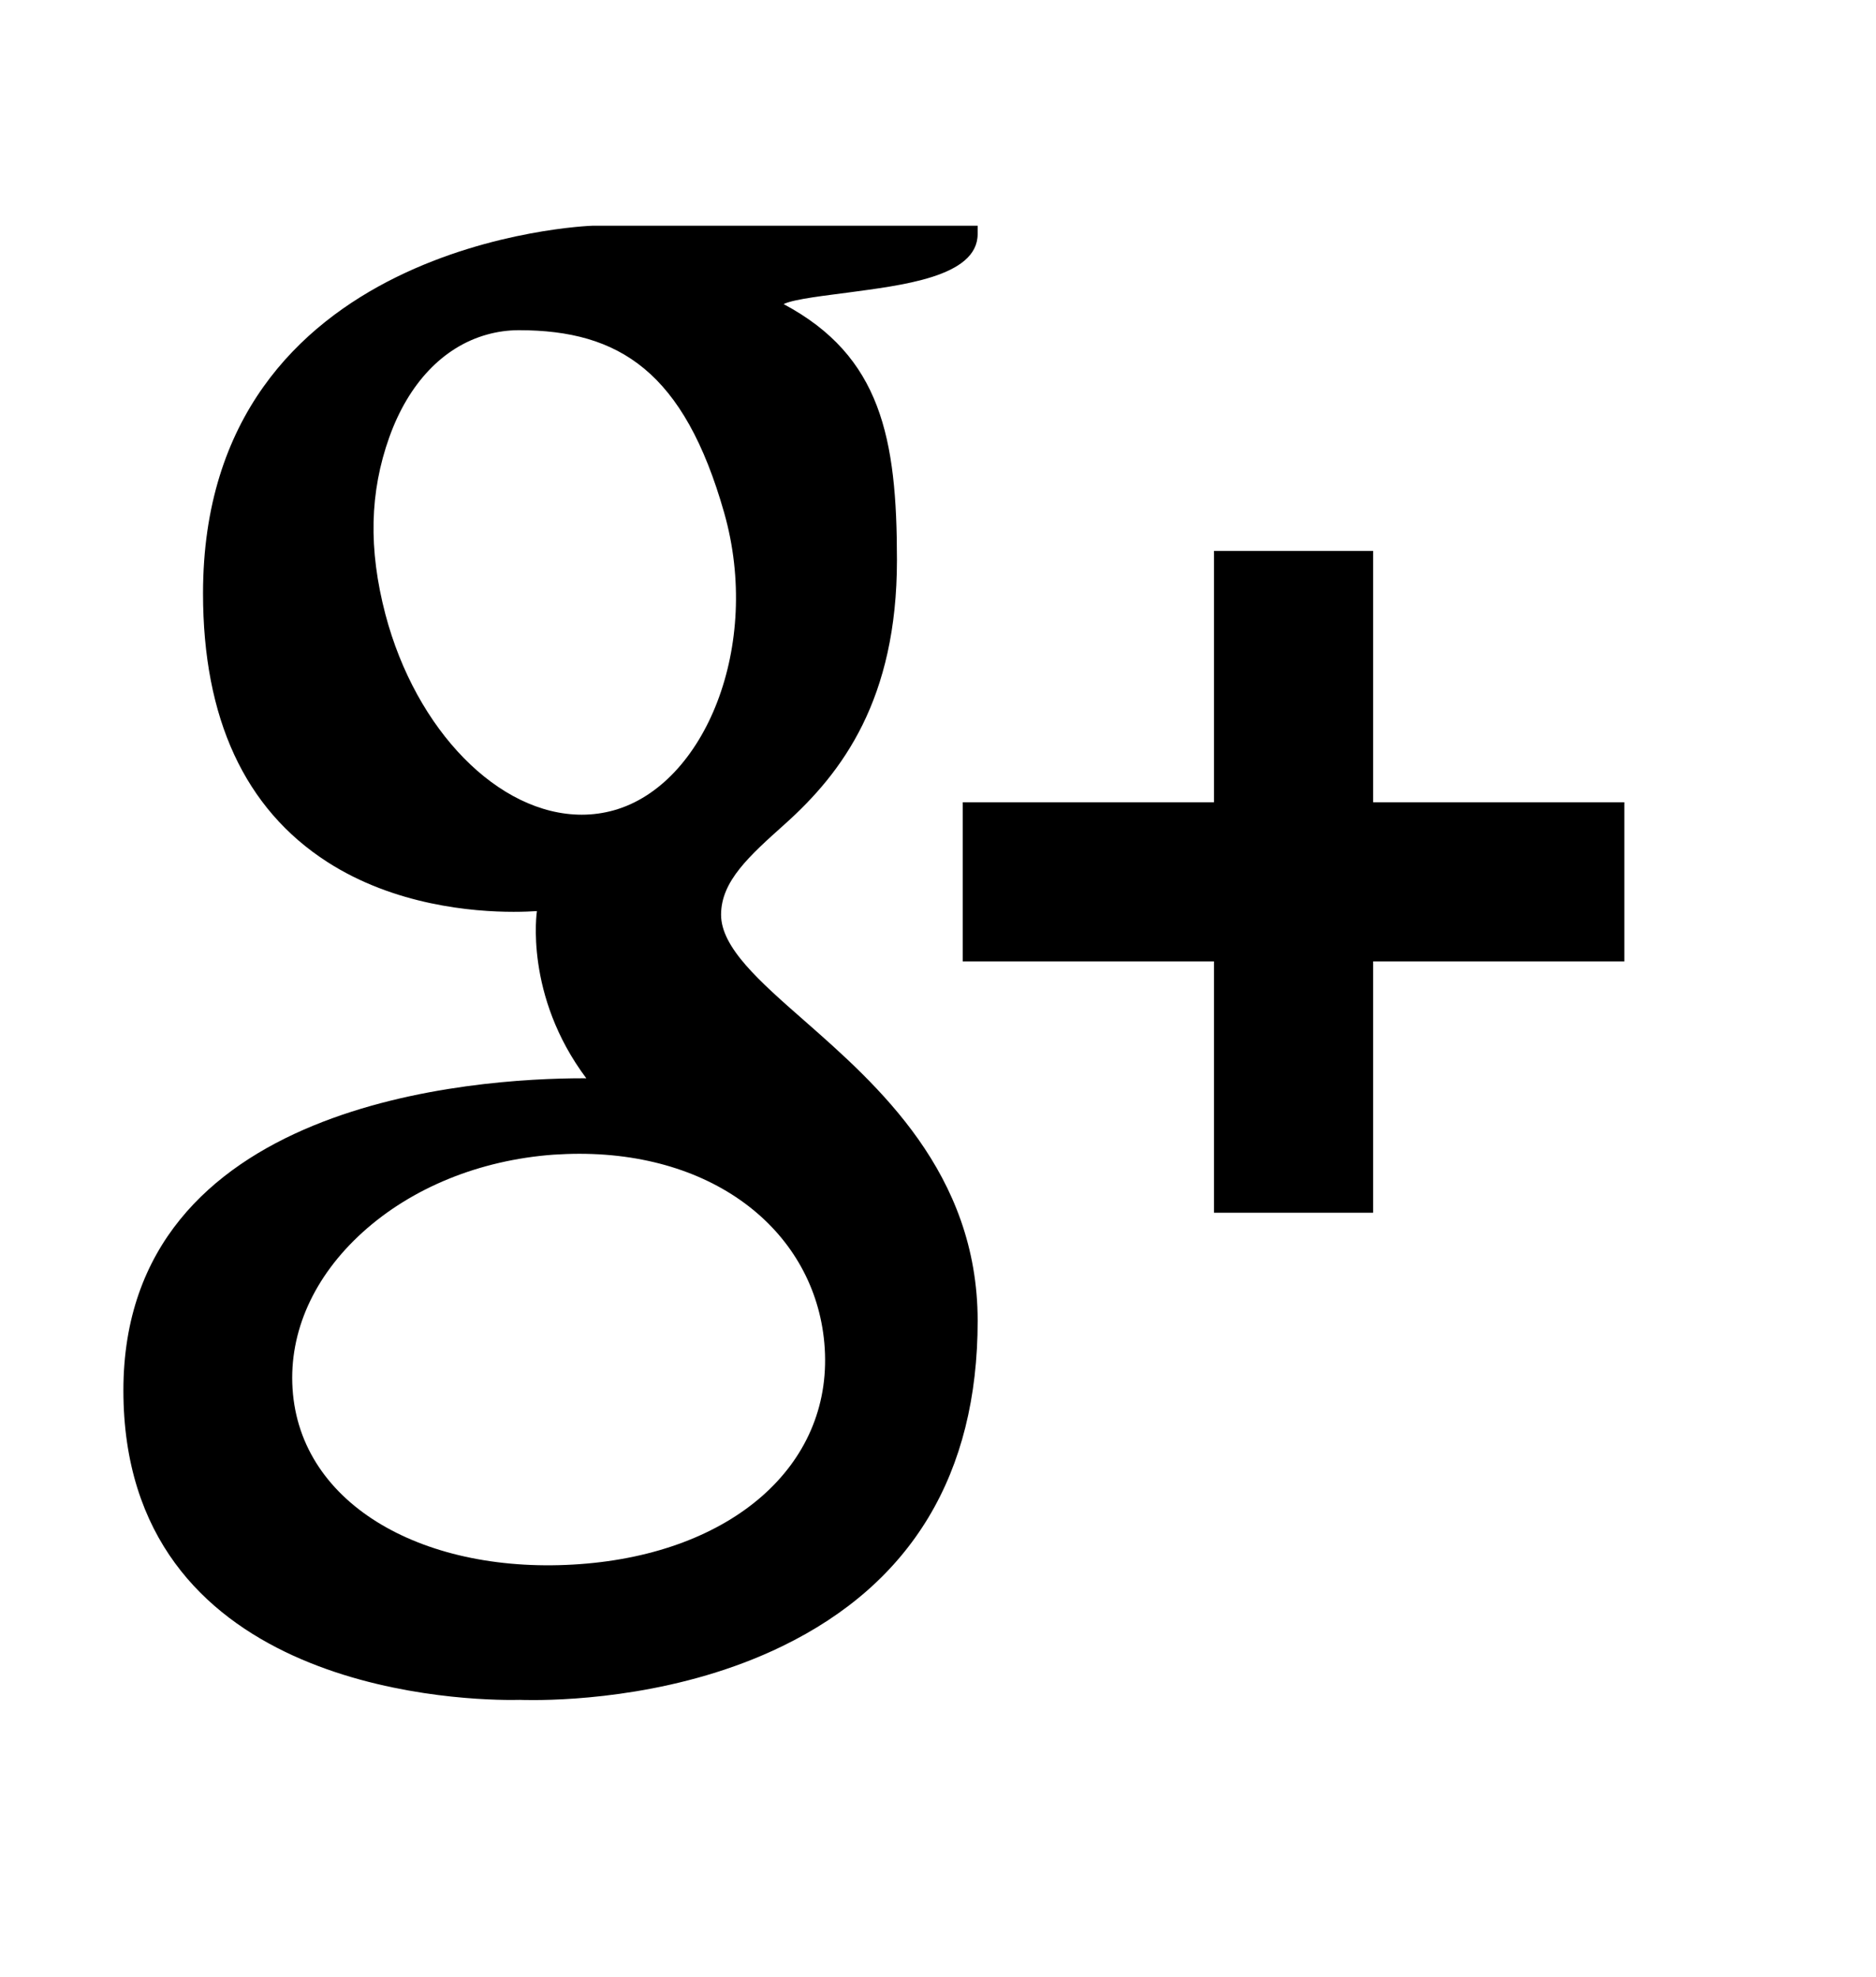 <?xml version="1.0" encoding="utf-8"?>
<!-- Generator: Adobe Illustrator 17.0.0, SVG Export Plug-In . SVG Version: 6.00 Build 0)  -->
<!DOCTYPE svg PUBLIC "-//W3C//DTD SVG 1.1//EN" "http://www.w3.org/Graphics/SVG/1.1/DTD/svg11.dtd">
<svg version="1.1" id="All_glyphs" xmlns="http://www.w3.org/2000/svg" xmlns:xlink="http://www.w3.org/1999/xlink" x="0px" y="0px"
	 width="112px" height="118px" viewBox="0 0 112 118" enable-background="new 0 0 112 118" xml:space="preserve">
<path d="M12.121,35.417c0,7.468,2.494,12.859,7.412,16.027c4.025,2.594,8.701,2.981,11.129,2.981c0.59,0,1.063-0.022,1.393-0.044
	c0,0-0.771,5.016,2.949,9.981l-0.168-0.002c-6.445,0-27.469,1.347-27.469,18.629c0,17.585,19.309,18.478,23.182,18.478
	c0.303,0,0.481-0.006,0.481-0.006c0.043,0.001,0.32,0.012,0.791,0.012c2.486,0,8.912-0.313,14.879-3.213
	c7.74-3.758,11.668-10.293,11.668-19.425c0-8.825-5.982-14.077-10.35-17.916c-2.666-2.338-4.969-4.358-4.969-6.322
	c0-2.001,1.682-3.505,3.809-5.41c3.445-3.081,6.691-7.466,6.691-15.755c0-7.287-0.945-12.178-6.766-15.281
	c0.607-0.311,2.752-0.537,3.814-0.684c3.154-0.431,7.77-0.92,7.77-3.496v-0.498H35.373C35.143,13.479,12.121,14.333,12.121,35.417z
	 M49.238,80.48c0.439,7.033-5.576,12.222-14.607,12.879c-9.174,0.67-16.727-3.46-17.166-10.483
	c-0.213-3.374,1.271-6.684,4.176-9.316c2.947-2.669,6.992-4.314,11.393-4.639c0.52-0.033,1.035-0.054,1.549-0.054
	C43.072,68.867,48.822,73.857,49.238,80.48z M43.234,30.604c2.256,7.934-1.15,16.229-6.578,17.759
	c-0.623,0.175-1.27,0.265-1.922,0.265c-4.973,0-9.9-5.031-11.725-11.96c-1.02-3.894-0.938-7.296,0.232-10.568
	c1.15-3.219,3.215-5.393,5.814-6.124c0.625-0.177,1.273-0.267,1.924-0.267C36.984,19.709,40.844,22.198,43.234,30.604z
	 M81.977,47.884v-15h-9.5v15h-15v9.5h15v15h9.5v-15h15v-9.5H81.977z"/>
</svg>
